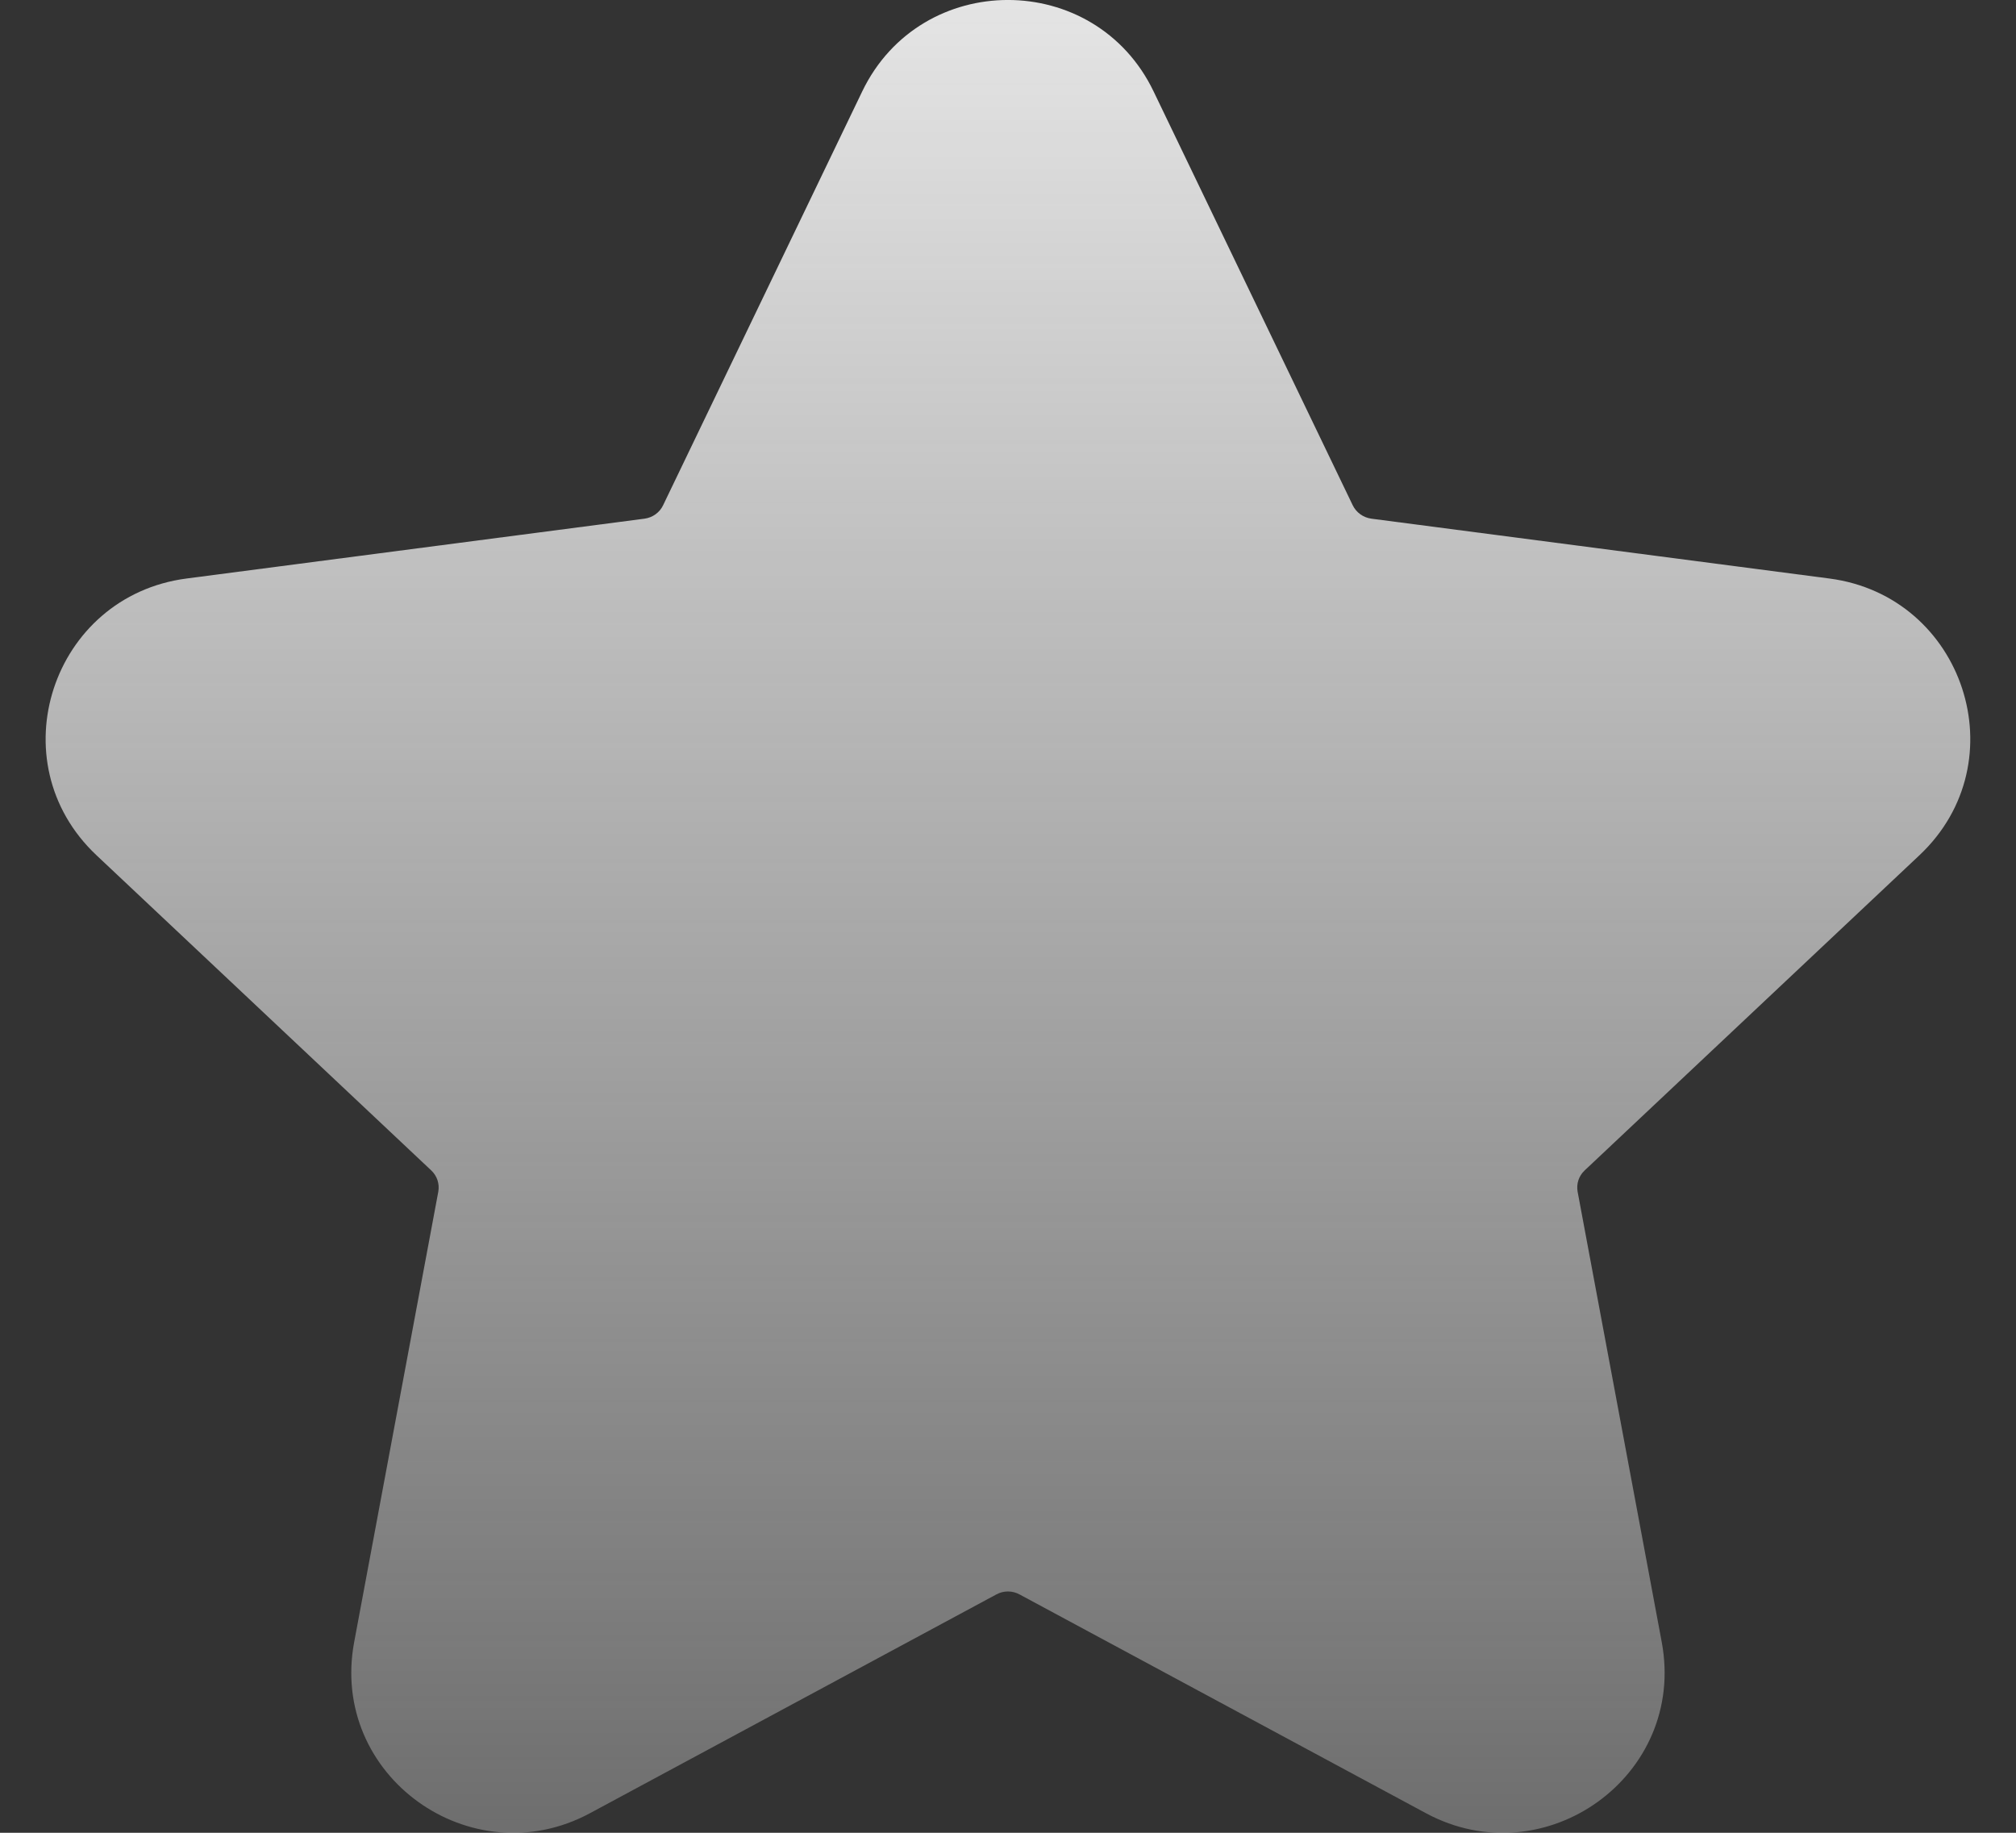 <svg width="22" height="20" viewBox="0 0 22 20" fill="none" xmlns="http://www.w3.org/2000/svg">
<rect x="0" y="0" width="22" height="20" fill="#333333" stroke="none"/>
<path d="M12.589 0.998C11.95 -0.333 10.049 -0.333 9.409 0.998L7.236 5.514C7.199 5.592 7.123 5.648 7.033 5.66L2.035 6.313C0.568 6.505 -0.032 8.312 1.053 9.333L4.706 12.772C4.771 12.833 4.798 12.92 4.783 13.004L3.865 17.919C3.592 19.381 5.142 20.483 6.437 19.787L10.873 17.399C10.951 17.356 11.047 17.356 11.126 17.399L15.562 19.787C16.857 20.483 18.407 19.381 18.134 17.919L17.216 13.004C17.201 12.92 17.228 12.833 17.293 12.772L20.946 9.333C22.031 8.312 21.431 6.505 19.964 6.313L14.966 5.66C14.876 5.648 14.8 5.592 14.762 5.514L12.589 0.998Z" fill="url(#paint0_linear_74_227)"/>
<defs>
<linearGradient id="paint0_linear_74_227" x1="10.999" y1="0" x2="10.999" y2="20.001" gradientUnits="userSpaceOnUse">
<stop stop-color="#F8F8F8" stop-opacity="0.9"/>
<stop offset="1" stop-color="#F8F8F8" stop-opacity="0.3"/>
</linearGradient>
</defs>
</svg>
